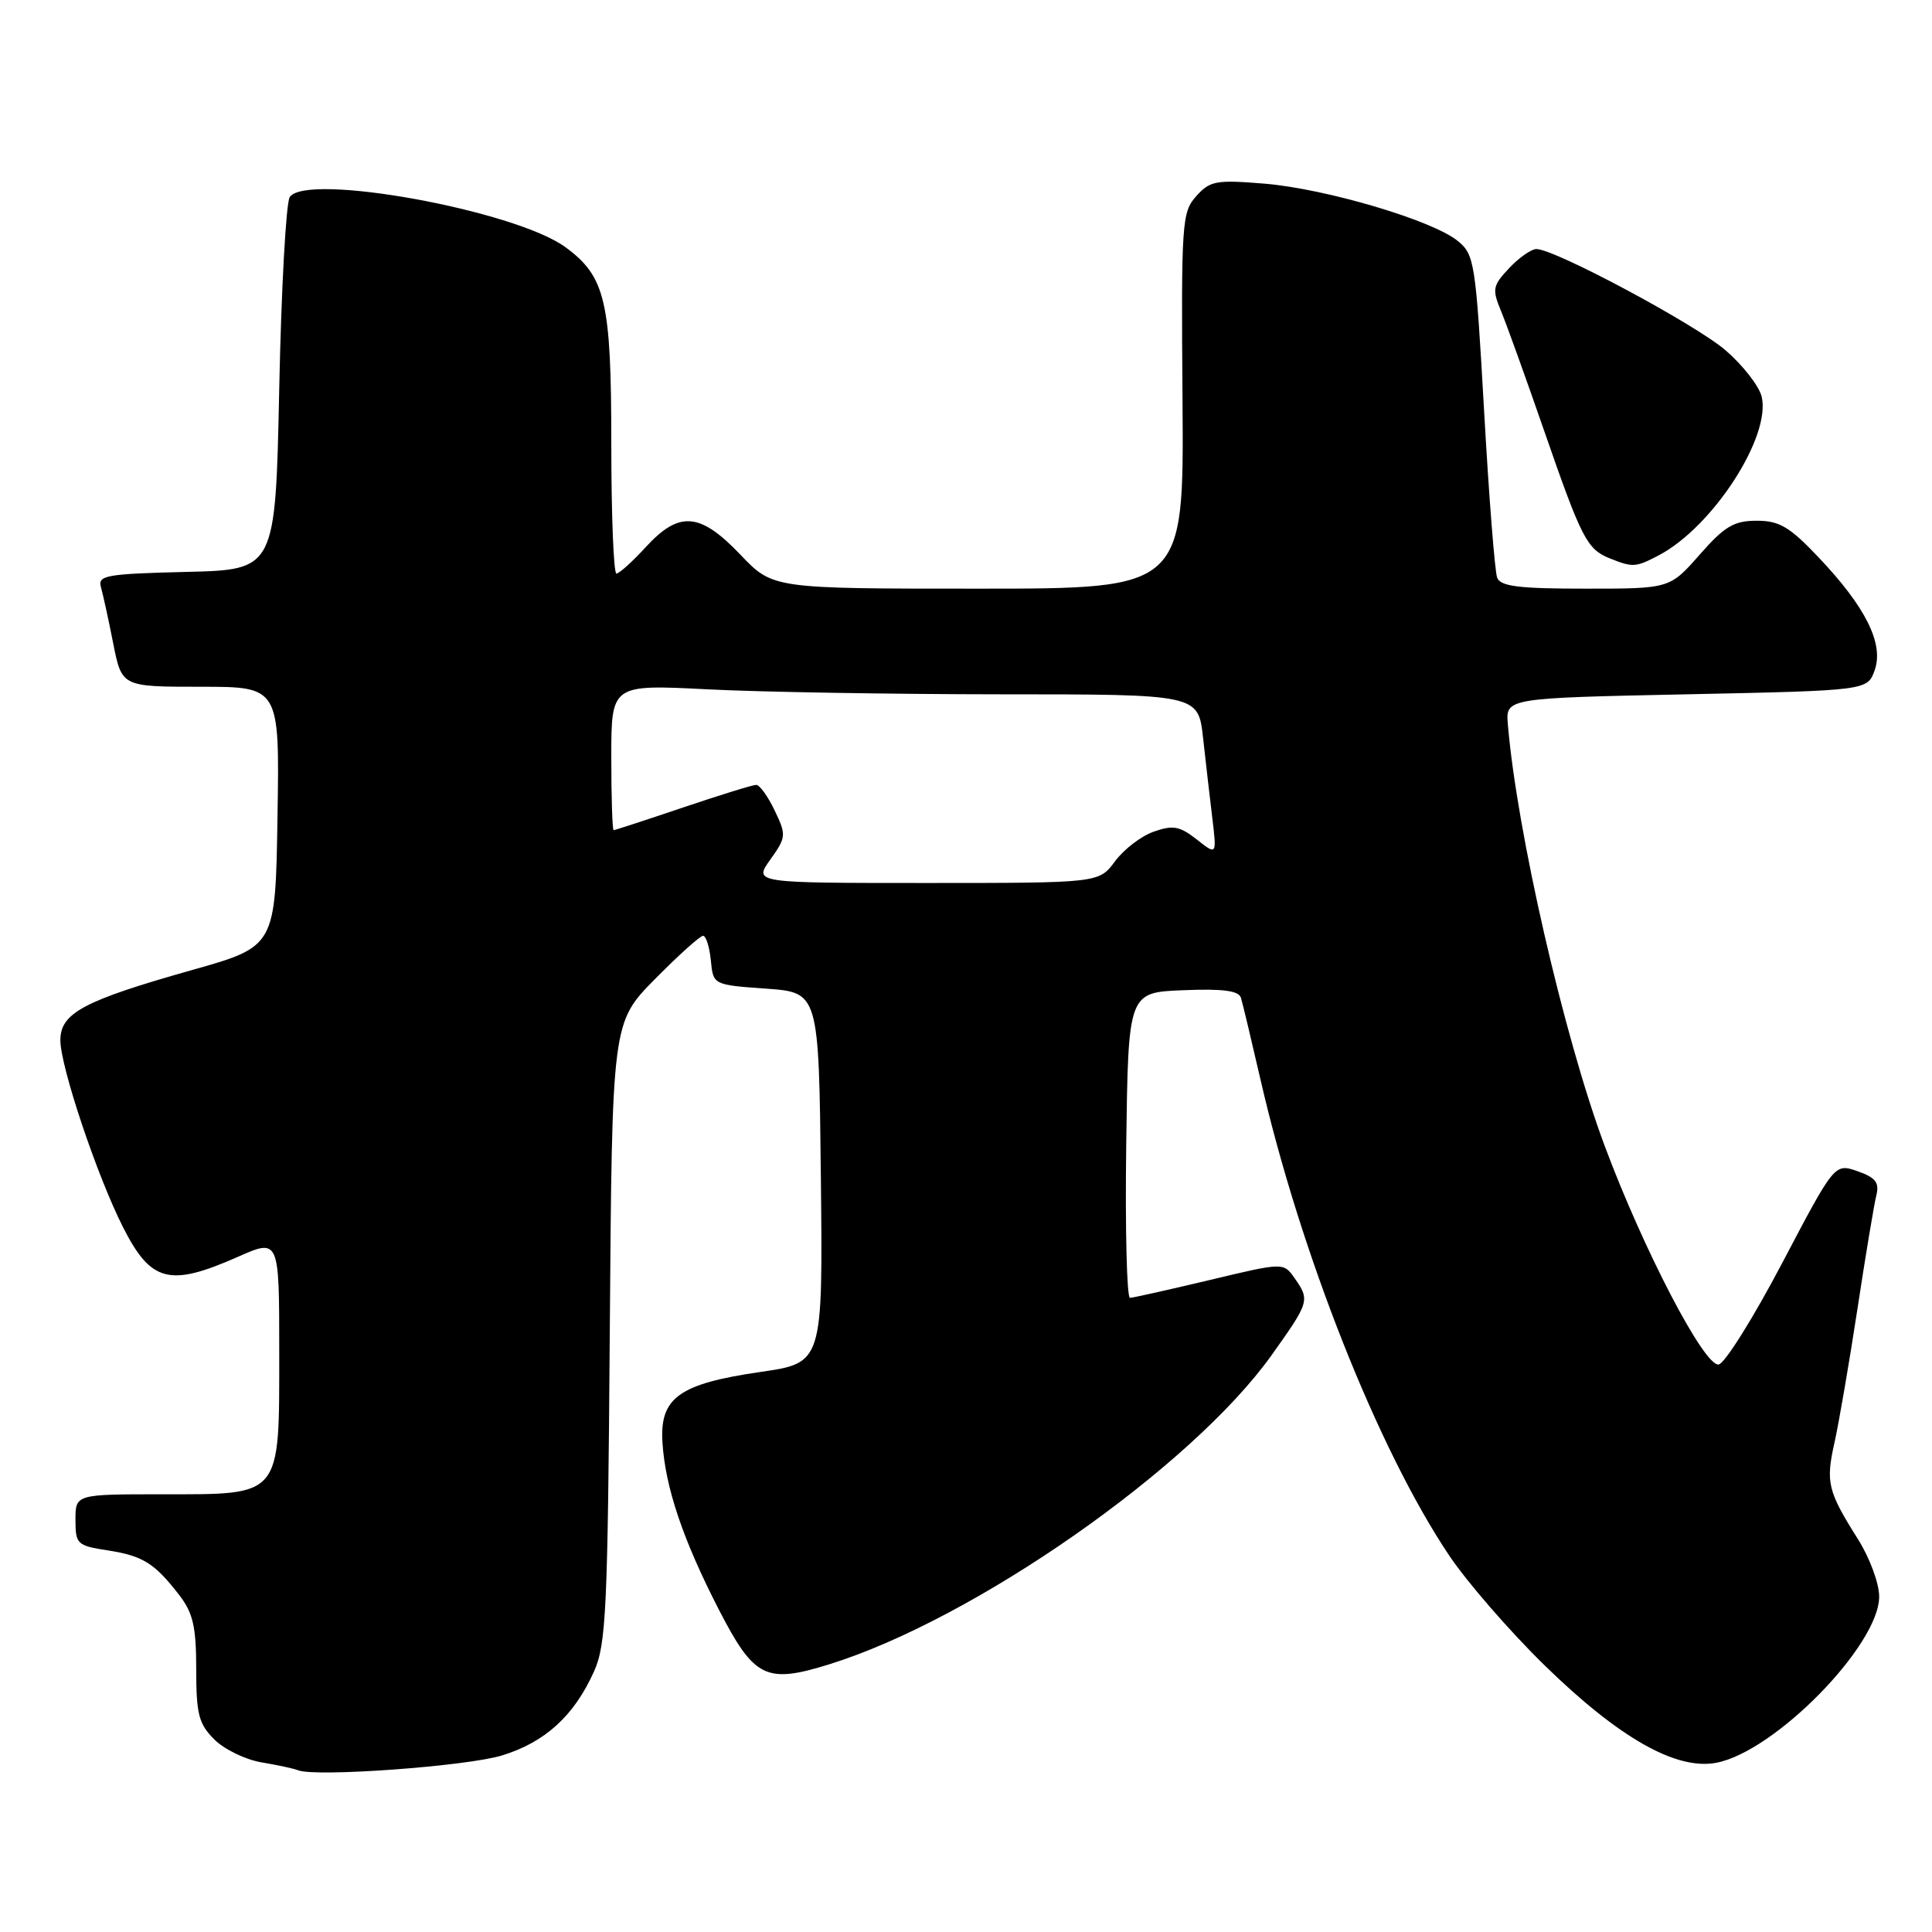 <?xml version="1.0" encoding="UTF-8" standalone="no"?>
<!DOCTYPE svg PUBLIC "-//W3C//DTD SVG 1.1//EN" "http://www.w3.org/Graphics/SVG/1.1/DTD/svg11.dtd" >
<svg xmlns="http://www.w3.org/2000/svg" xmlns:xlink="http://www.w3.org/1999/xlink" version="1.1" viewBox="0 0 256 256">
 <g >
 <path fill="currentColor"
d=" M 66.54 232.60 C 72.24 230.84 76.06 227.36 78.70 221.50 C 80.32 217.89 80.53 213.46 80.80 176.50 C 81.10 135.50 81.10 135.50 86.77 129.75 C 89.89 126.59 92.76 124.00 93.16 124.00 C 93.55 124.00 94.01 125.46 94.19 127.25 C 94.50 130.50 94.50 130.50 101.50 131.00 C 108.50 131.50 108.50 131.50 108.77 156.04 C 109.03 180.59 109.03 180.59 100.77 181.79 C 89.97 183.36 87.40 185.21 87.78 191.14 C 88.15 197.09 90.50 204.04 95.24 213.26 C 99.93 222.37 101.49 223.14 109.88 220.53 C 129.11 214.55 157.87 194.45 168.49 179.57 C 173.52 172.51 173.59 172.29 171.54 169.36 C 170.07 167.27 170.07 167.27 160.29 169.61 C 154.90 170.89 150.15 171.96 149.73 171.97 C 149.31 171.99 149.08 162.89 149.23 151.75 C 149.50 131.50 149.50 131.50 156.76 131.21 C 162.04 130.99 164.14 131.27 164.43 132.21 C 164.65 132.92 165.81 137.78 167.01 143.00 C 172.32 166.10 182.61 192.07 192.01 206.09 C 194.37 209.62 200.08 216.19 204.70 220.70 C 214.52 230.28 222.09 234.58 227.40 233.58 C 235.15 232.13 249.00 218.00 249.00 211.56 C 249.00 209.81 247.74 206.40 246.19 203.95 C 242.18 197.59 241.90 196.43 243.07 191.19 C 243.65 188.61 245.02 180.65 246.11 173.50 C 247.20 166.35 248.33 159.54 248.63 158.37 C 249.04 156.69 248.52 156.03 246.13 155.19 C 243.10 154.14 243.10 154.14 236.17 167.32 C 232.36 174.57 228.56 180.64 227.74 180.80 C 225.87 181.17 217.75 165.59 212.60 151.76 C 207.23 137.33 201.00 110.21 199.80 96.00 C 199.50 92.50 199.50 92.50 223.48 92.00 C 247.45 91.50 247.45 91.50 248.41 88.79 C 249.64 85.29 247.20 80.40 240.93 73.81 C 237.13 69.80 235.77 69.00 232.77 69.00 C 229.76 69.00 228.52 69.73 225.21 73.50 C 221.25 78.00 221.25 78.00 210.09 78.00 C 201.23 78.00 198.82 77.70 198.38 76.54 C 198.07 75.73 197.29 65.79 196.65 54.44 C 195.53 34.69 195.38 33.73 193.14 31.91 C 189.75 29.17 175.64 25.00 167.50 24.33 C 161.13 23.81 160.32 23.96 158.50 26.00 C 156.60 28.12 156.51 29.50 156.69 53.12 C 156.87 78.00 156.87 78.00 129.63 78.00 C 102.40 78.00 102.40 78.00 98.11 73.50 C 92.75 67.88 90.00 67.66 85.56 72.50 C 83.80 74.42 82.05 76.00 81.68 76.00 C 81.31 76.00 81.00 68.24 81.00 58.75 C 81.00 39.92 80.23 36.64 74.92 32.75 C 68.23 27.86 40.52 22.82 38.39 26.12 C 37.90 26.88 37.27 38.30 37.00 51.50 C 36.50 75.50 36.50 75.50 24.69 75.78 C 14.08 76.04 12.94 76.24 13.37 77.78 C 13.64 78.73 14.38 82.09 15.00 85.25 C 16.14 91.00 16.14 91.00 26.59 91.00 C 37.05 91.00 37.05 91.00 36.77 108.20 C 36.50 125.41 36.50 125.41 25.50 128.52 C 11.08 132.59 8.00 134.23 8.00 137.84 C 8.00 141.33 12.86 155.82 16.31 162.63 C 20.00 169.90 22.46 170.54 31.47 166.56 C 37.00 164.11 37.00 164.11 37.00 179.06 C 37.00 198.51 37.42 198.00 21.50 198.00 C 10.00 198.00 10.00 198.00 10.00 201.39 C 10.00 204.60 10.22 204.81 14.25 205.43 C 18.95 206.16 20.48 207.12 23.77 211.38 C 25.58 213.73 26.00 215.57 26.00 221.18 C 26.00 227.13 26.33 228.42 28.39 230.48 C 29.70 231.79 32.51 233.16 34.64 233.52 C 36.76 233.87 38.95 234.35 39.50 234.57 C 41.79 235.50 61.88 234.04 66.54 232.60 Z  M 219.80 73.58 C 226.96 69.82 234.74 57.79 233.42 52.52 C 233.06 51.11 230.91 48.37 228.64 46.41 C 224.59 42.94 206.02 33.00 203.58 33.00 C 202.90 33.00 201.28 34.14 199.97 35.53 C 197.77 37.87 197.69 38.32 198.92 41.28 C 199.65 43.05 202.20 50.12 204.58 57.00 C 209.57 71.39 210.28 72.77 213.29 73.98 C 216.35 75.21 216.74 75.19 219.80 73.58 Z  M 102.07 113.90 C 104.18 110.94 104.21 110.65 102.65 107.40 C 101.76 105.53 100.66 104.00 100.20 104.00 C 99.75 104.00 95.38 105.35 90.50 107.00 C 85.62 108.65 81.48 110.00 81.31 110.00 C 81.14 110.00 81.00 105.66 81.00 100.35 C 81.00 90.69 81.00 90.69 93.75 91.34 C 100.76 91.70 118.26 91.99 132.63 92.00 C 158.77 92.00 158.77 92.00 159.41 97.75 C 159.76 100.91 160.31 105.71 160.64 108.41 C 161.23 113.33 161.23 113.33 158.57 111.23 C 156.33 109.47 155.43 109.30 152.90 110.19 C 151.24 110.76 148.93 112.53 147.75 114.12 C 145.62 117.00 145.62 117.00 122.74 117.00 C 99.86 117.00 99.86 117.00 102.07 113.90 Z "/>
</g>
</svg>